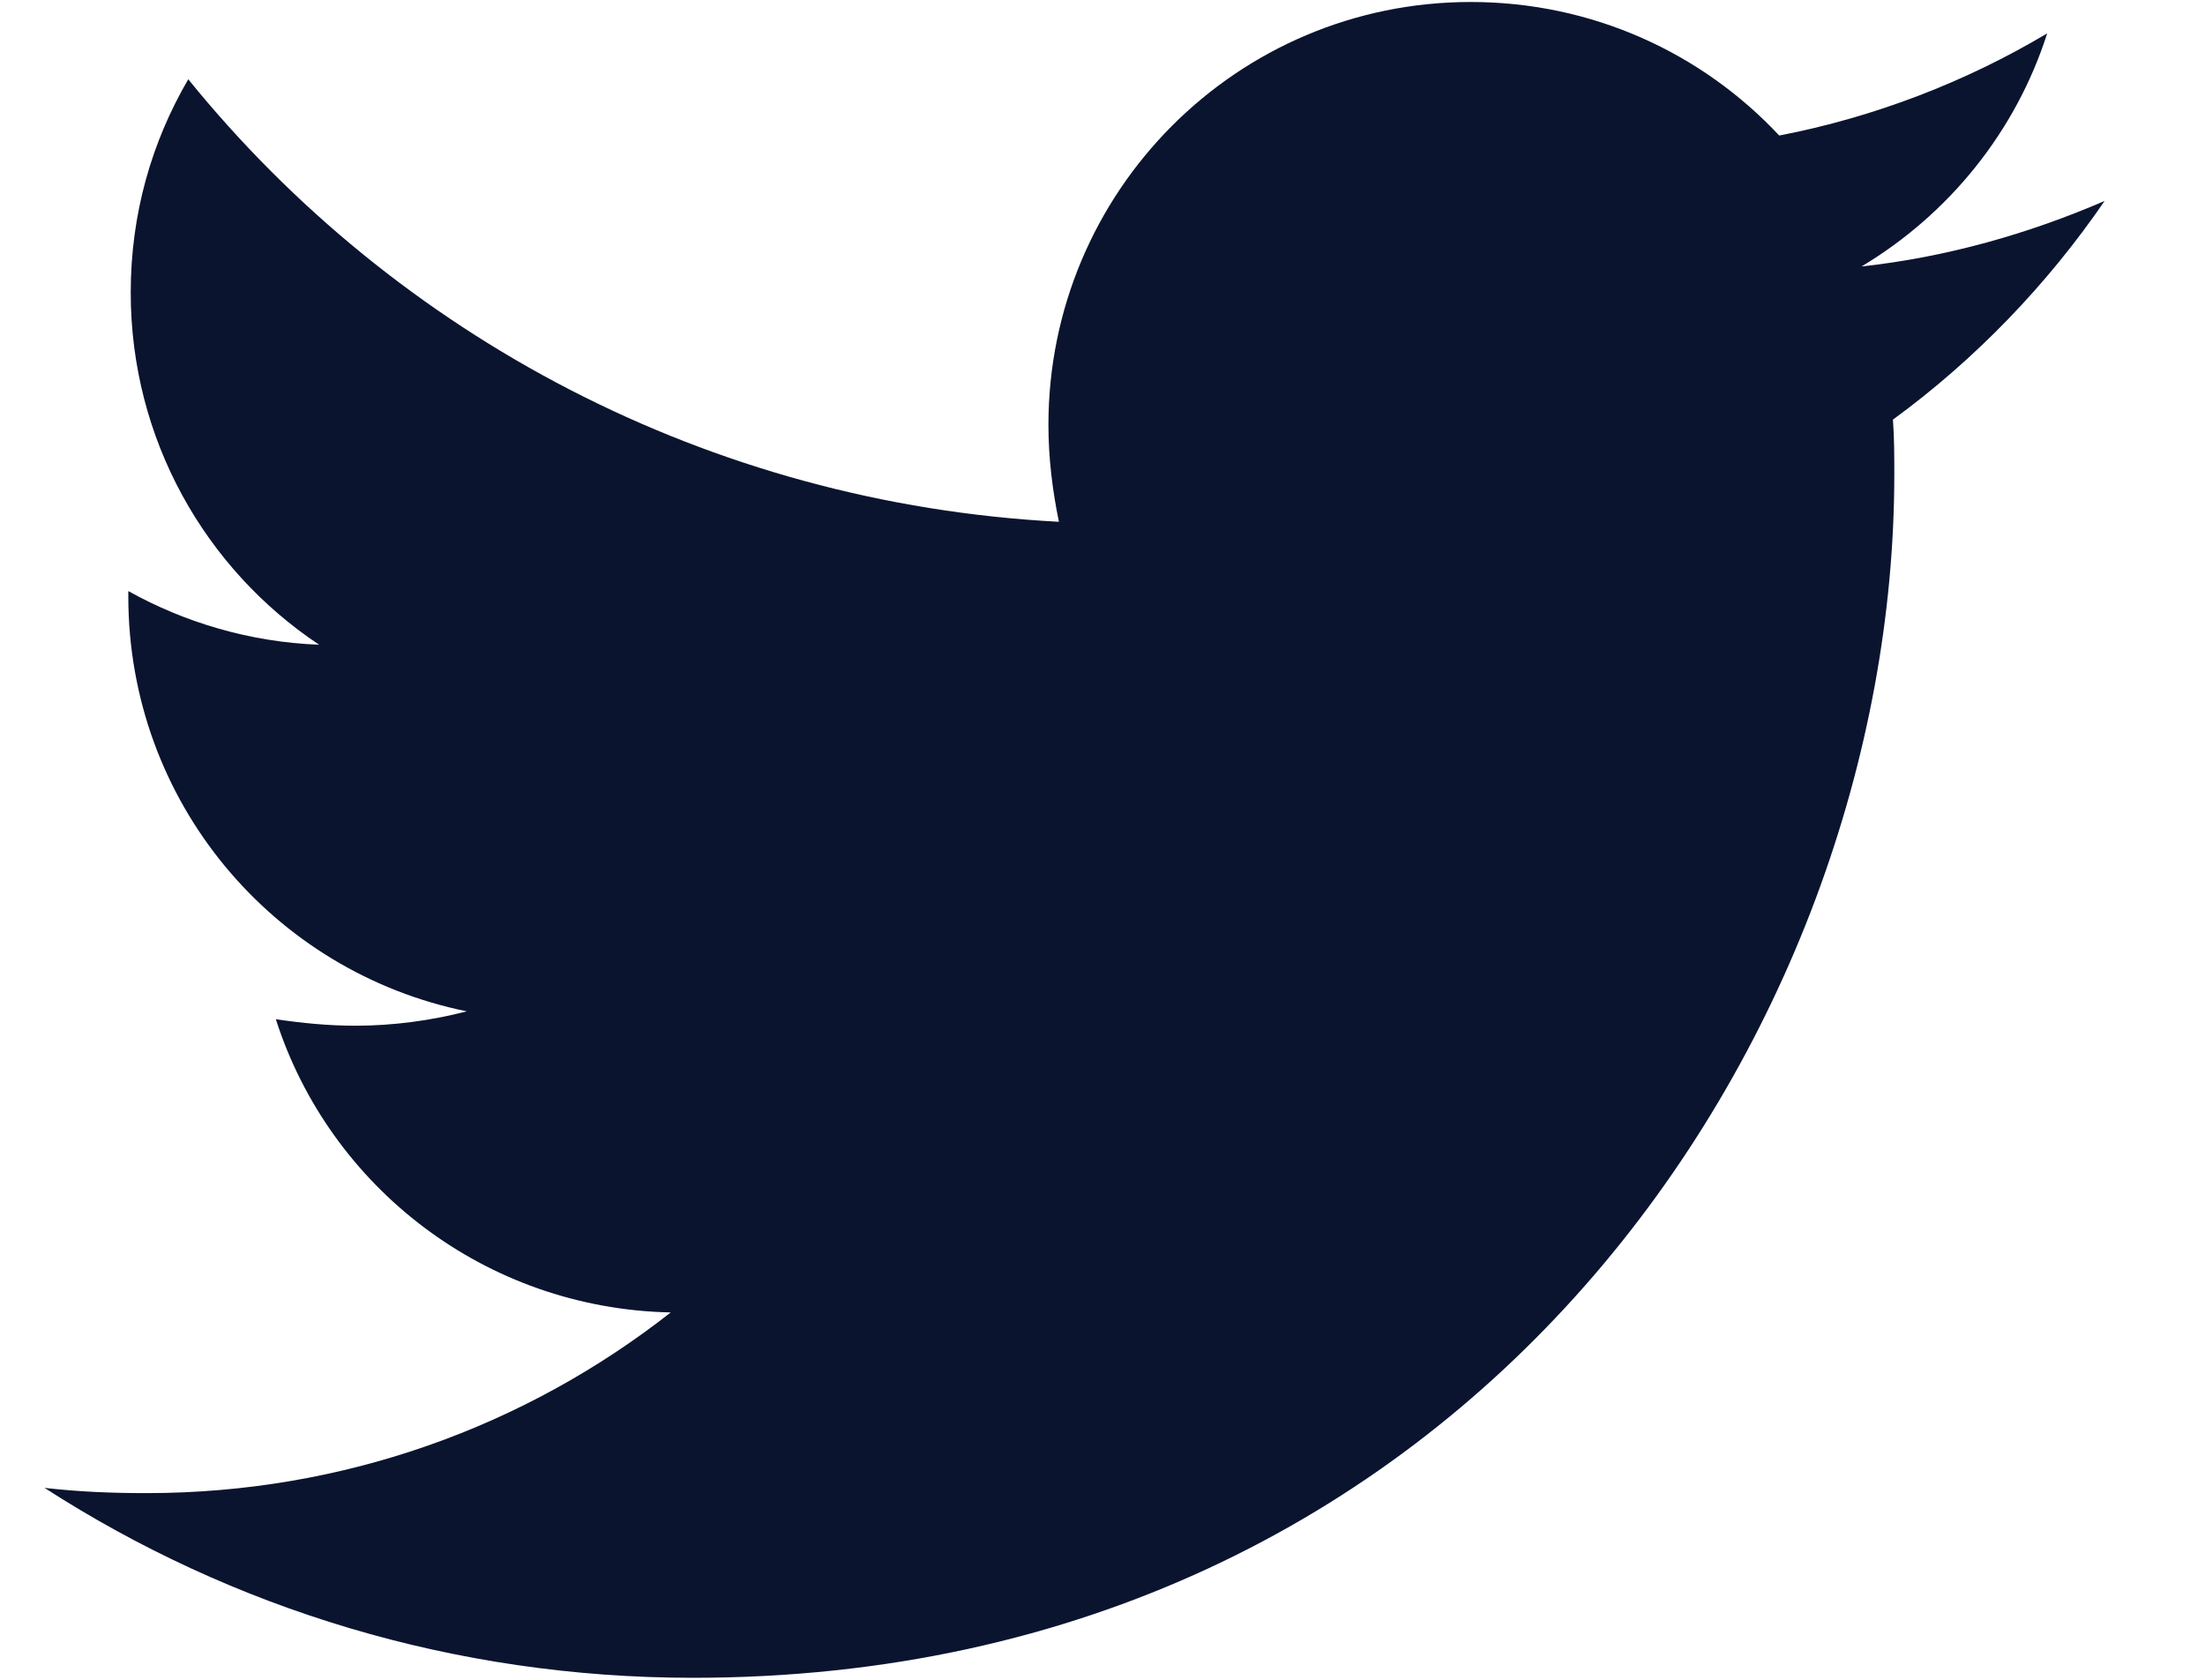 <svg width="21" height="16" viewBox="0 0 21 16" fill="none" xmlns="http://www.w3.org/2000/svg">
<path d="M18.028 3.997C18.041 4.172 18.041 4.346 18.041 4.52C18.041 9.845 13.995 15.981 6.6 15.981C4.321 15.981 2.205 15.32 0.424 14.172C0.747 14.209 1.059 14.222 1.395 14.222C3.275 14.222 5.005 13.586 6.388 12.501C4.62 12.464 3.138 11.304 2.627 9.708C2.876 9.745 3.125 9.77 3.387 9.77C3.747 9.77 4.11 9.72 4.446 9.633C2.602 9.259 1.222 7.638 1.222 5.68V5.63C1.758 5.929 2.38 6.116 3.039 6.141C1.955 5.419 1.245 4.184 1.245 2.787C1.245 2.039 1.444 1.353 1.793 0.755C3.772 3.198 6.748 4.795 10.085 4.97C10.023 4.67 9.985 4.359 9.985 4.047C9.985 1.827 11.778 0.019 14.007 0.019C15.165 0.019 16.21 0.505 16.945 1.291C17.853 1.116 18.724 0.779 19.497 0.318C19.198 1.253 18.562 2.039 17.729 2.538C18.538 2.45 19.323 2.226 20.044 1.914C19.497 2.712 18.813 3.423 18.028 3.997Z" fill="#0A142F"/>
</svg>

